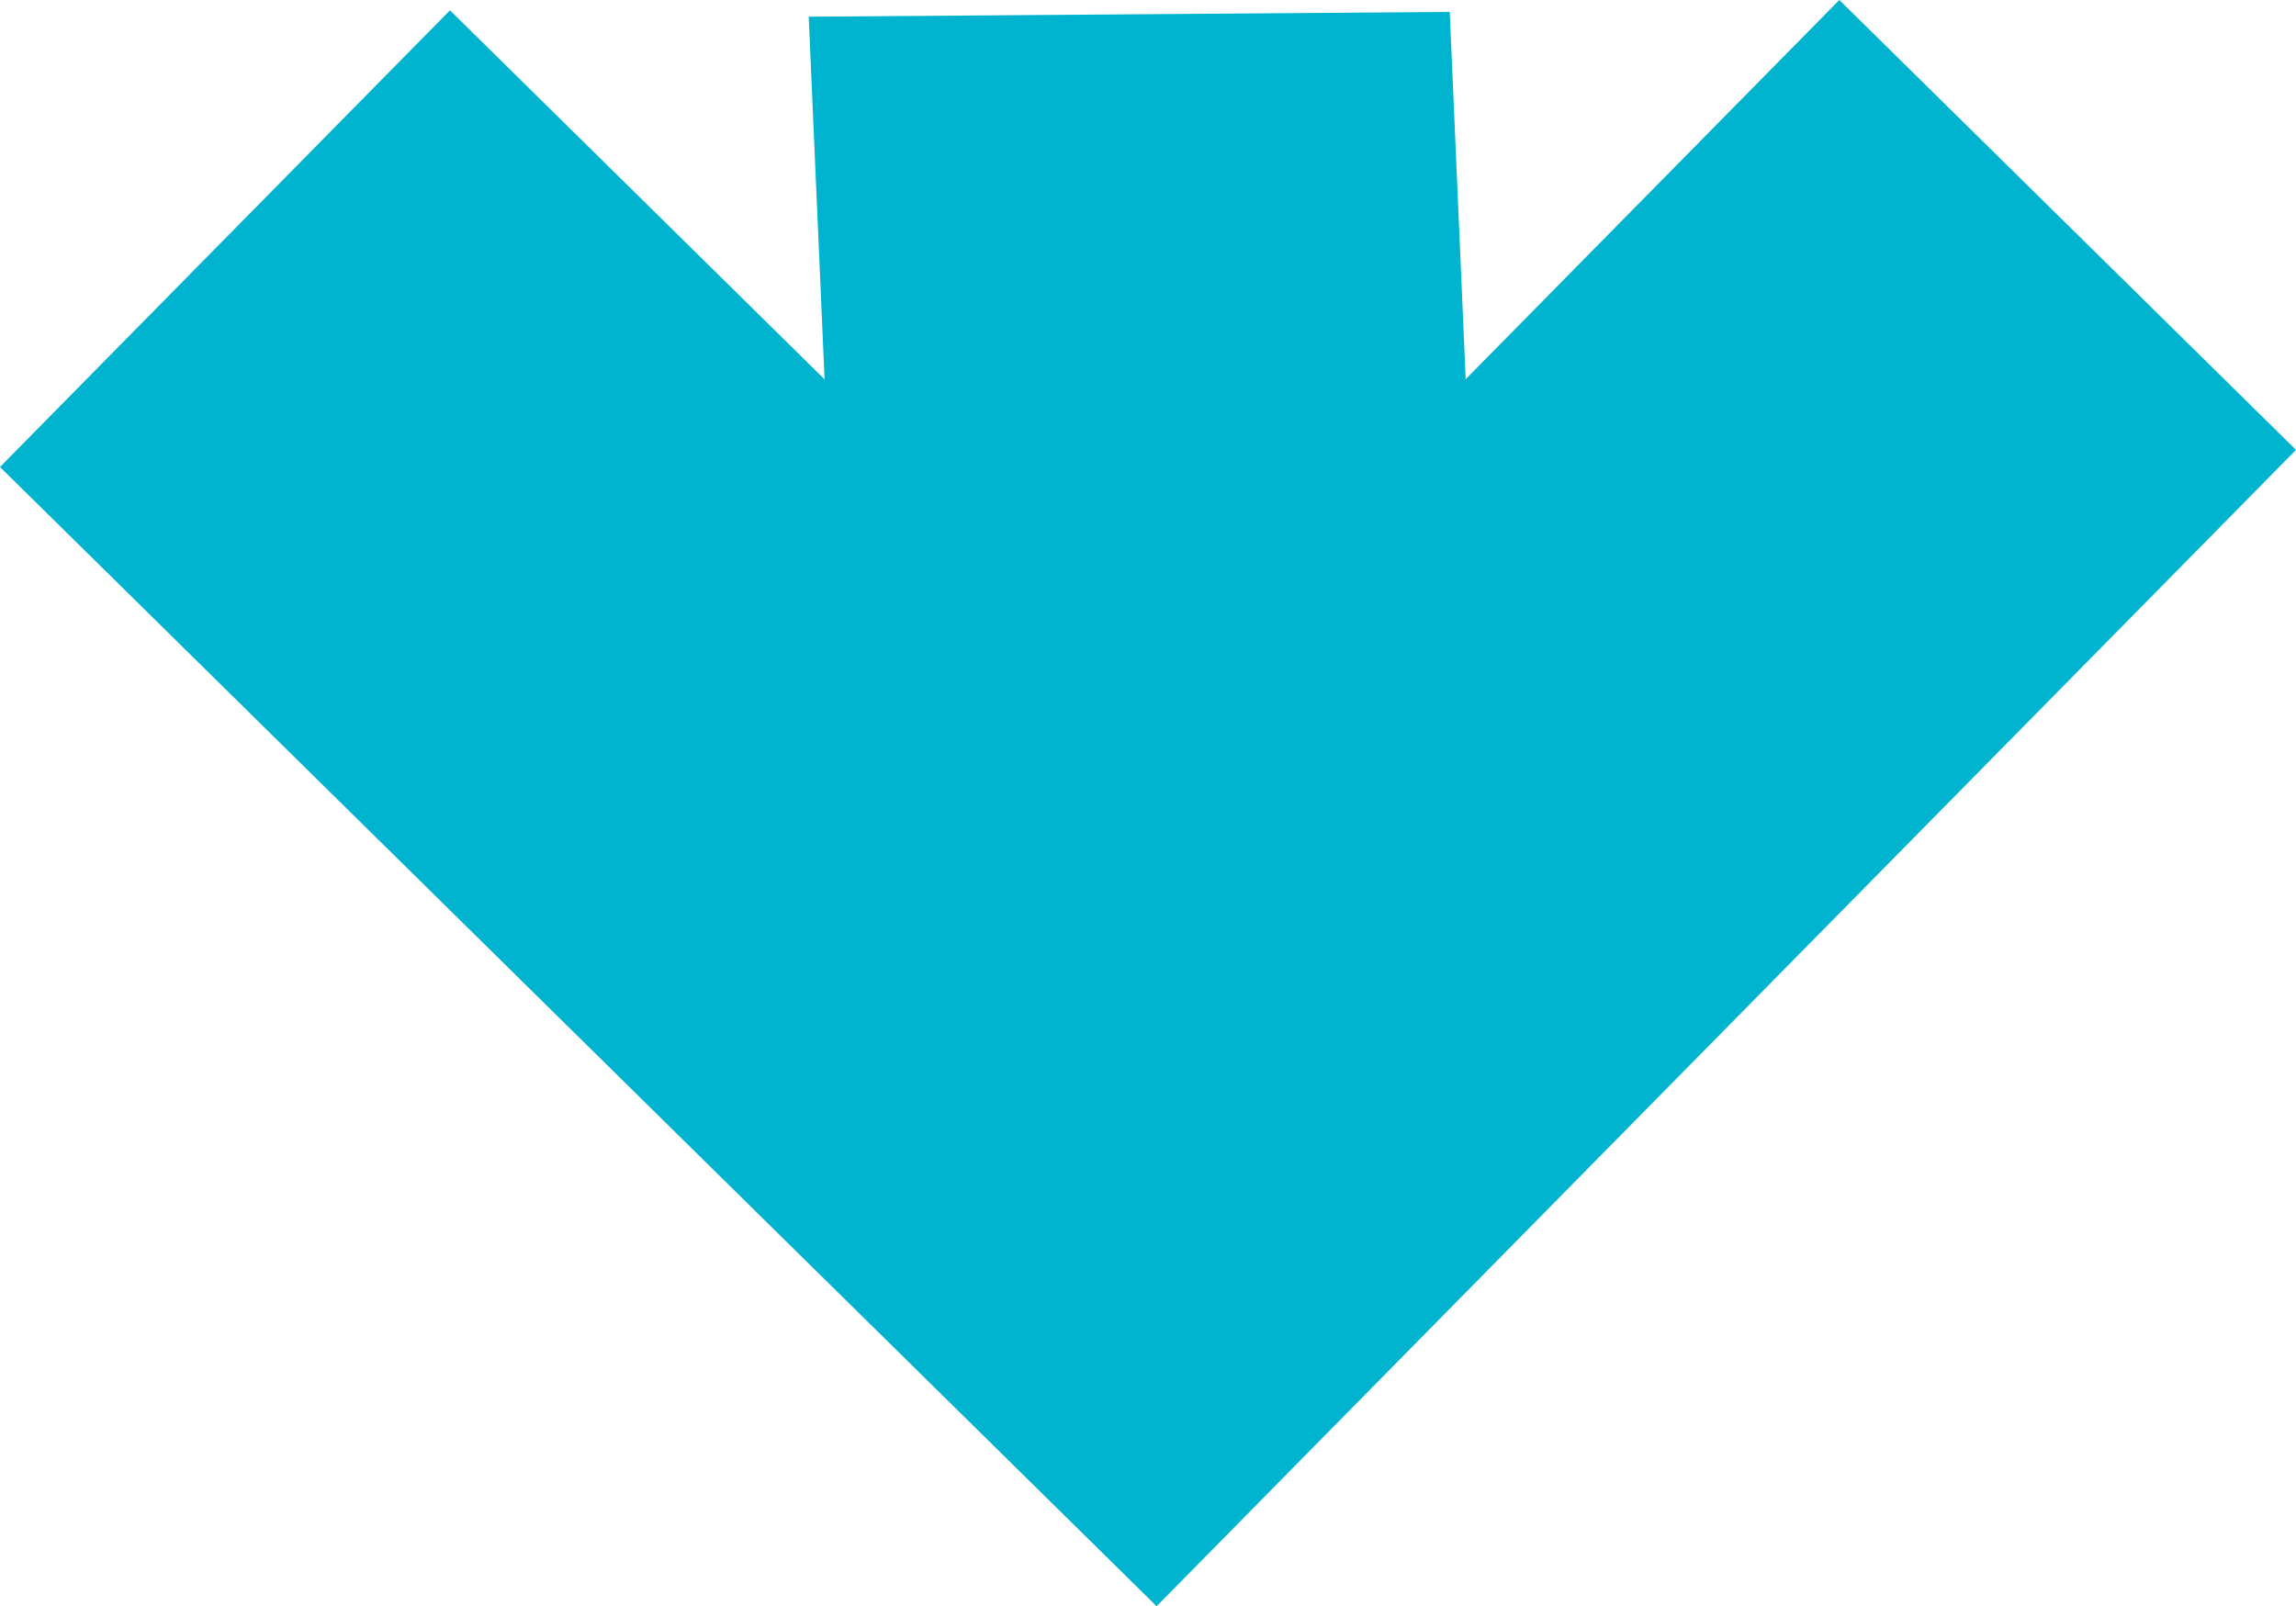 <?xml version="1.0" encoding="utf-8"?>
<!-- Generator: Adobe Illustrator 24.0.1, SVG Export Plug-In . SVG Version: 6.00 Build 0)  -->
<svg version="1.1" id="Layer_1" xmlns="http://www.w3.org/2000/svg" xmlns:xlink="http://www.w3.org/1999/xlink" x="0px" y="0px"
	 viewBox="0 0 277.58 194.22" style="enable-background:new 0 0 277.58 194.22;" xml:space="preserve">
<style type="text/css">
	.st0{opacity:0.6;fill:url(#SVGID_3_);}
	.st1{fill:#00B4D0;}
	.st2{fill:none;stroke:#FFFFFF;stroke-miterlimit:10;}
	.st3{fill:#FFFFFF;}
	.st4{opacity:0.7;}
	.st5{fill:#381460;}
	.st6{fill:#F7FCFC;}
	.st7{opacity:0.1;fill:#FFFFFF;}
	.st8{opacity:0.5;fill:#FFFFFF;}
	.st9{opacity:0.1;}
	.st10{fill-rule:evenodd;clip-rule:evenodd;fill:#381460;}
	.st11{fill-rule:evenodd;clip-rule:evenodd;fill:#FFFFFF;}
	.st12{opacity:0.6;}
	.st13{fill:#58595B;}
	.st14{clip-path:url(#SVGID_9_);}
	.st15{opacity:0.95;}
	.st16{fill:none;stroke:#381460;stroke-width:3;stroke-miterlimit:10;}
	.st17{fill:none;stroke:#00B4D0;stroke-miterlimit:10;}
</style>
<polygon class="st1" points="54.4,1.25 0,56.47 84.61,139.83 139.83,194.22 194.22,139.01 277.58,54.4 222.37,0 177.2,45.85 
	175.27,1.44 97.77,2.02 99.69,45.87 "/>
</svg>
